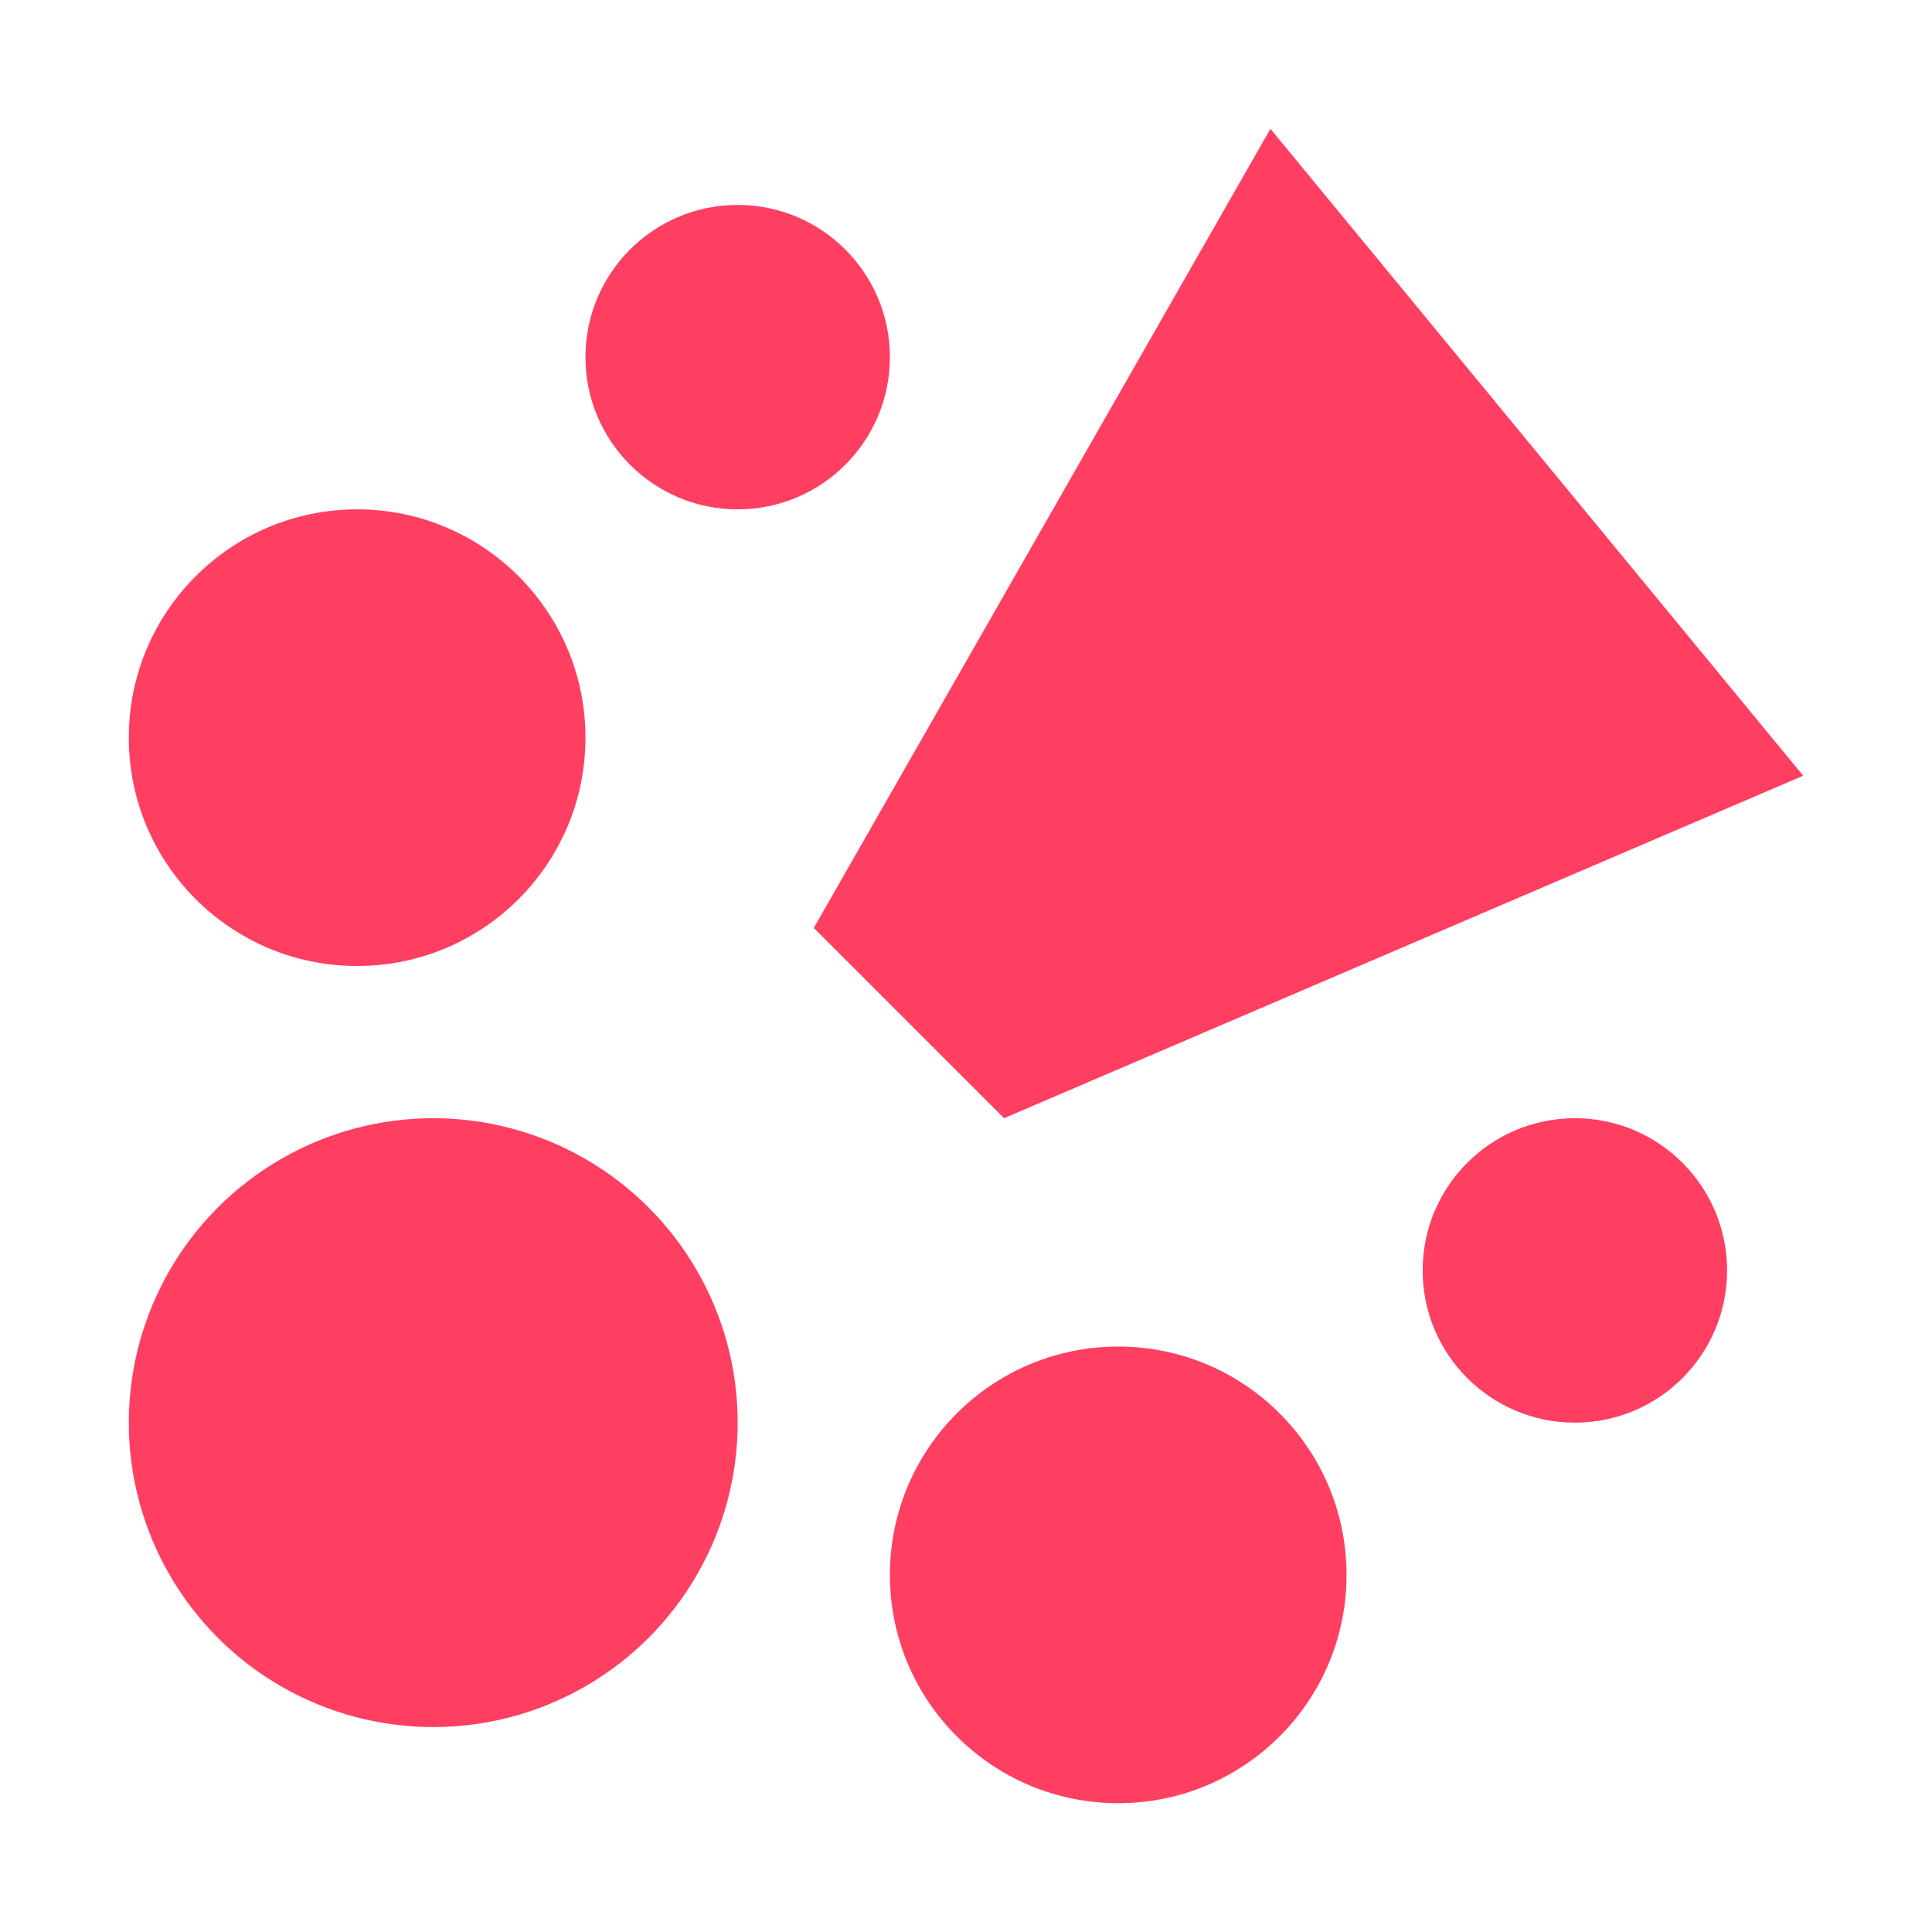 <svg width="330" height="330" viewBox="0 0 330 330" fill="none" xmlns="http://www.w3.org/2000/svg" xmlns:xlink="http://www.w3.org/1999/xlink">
	<desc>
			Created with Pixso.
	</desc>
	<defs/>
	<circle id="Ellipse 1" cx="74" cy="242.999" r="52" fill="#FF3F62" fill-opacity="1"/>
	<circle id="Ellipse 2" cx="191" cy="269.001" r="39" fill="#FF3F62" fill-opacity="1"/>
	<circle id="Ellipse 3" cx="61" cy="126.001" r="39" fill="#FF3F62" fill-opacity="1"/>
	<circle id="Ellipse 4" cx="126" cy="61.001" r="26" fill="#FF3F62" fill-opacity="1"/>
	<circle id="Ellipse 5" cx="269" cy="216.999" r="26" fill="#FF3F62" fill-opacity="1"/>
	<path id="Vector 2" d="M171.5 190.999L308 132.499L217 21.999L139 158.499L171.5 190.999Z" fill="#FF3F62" fill-opacity="1" fill-rule="evenodd"/>
</svg>
